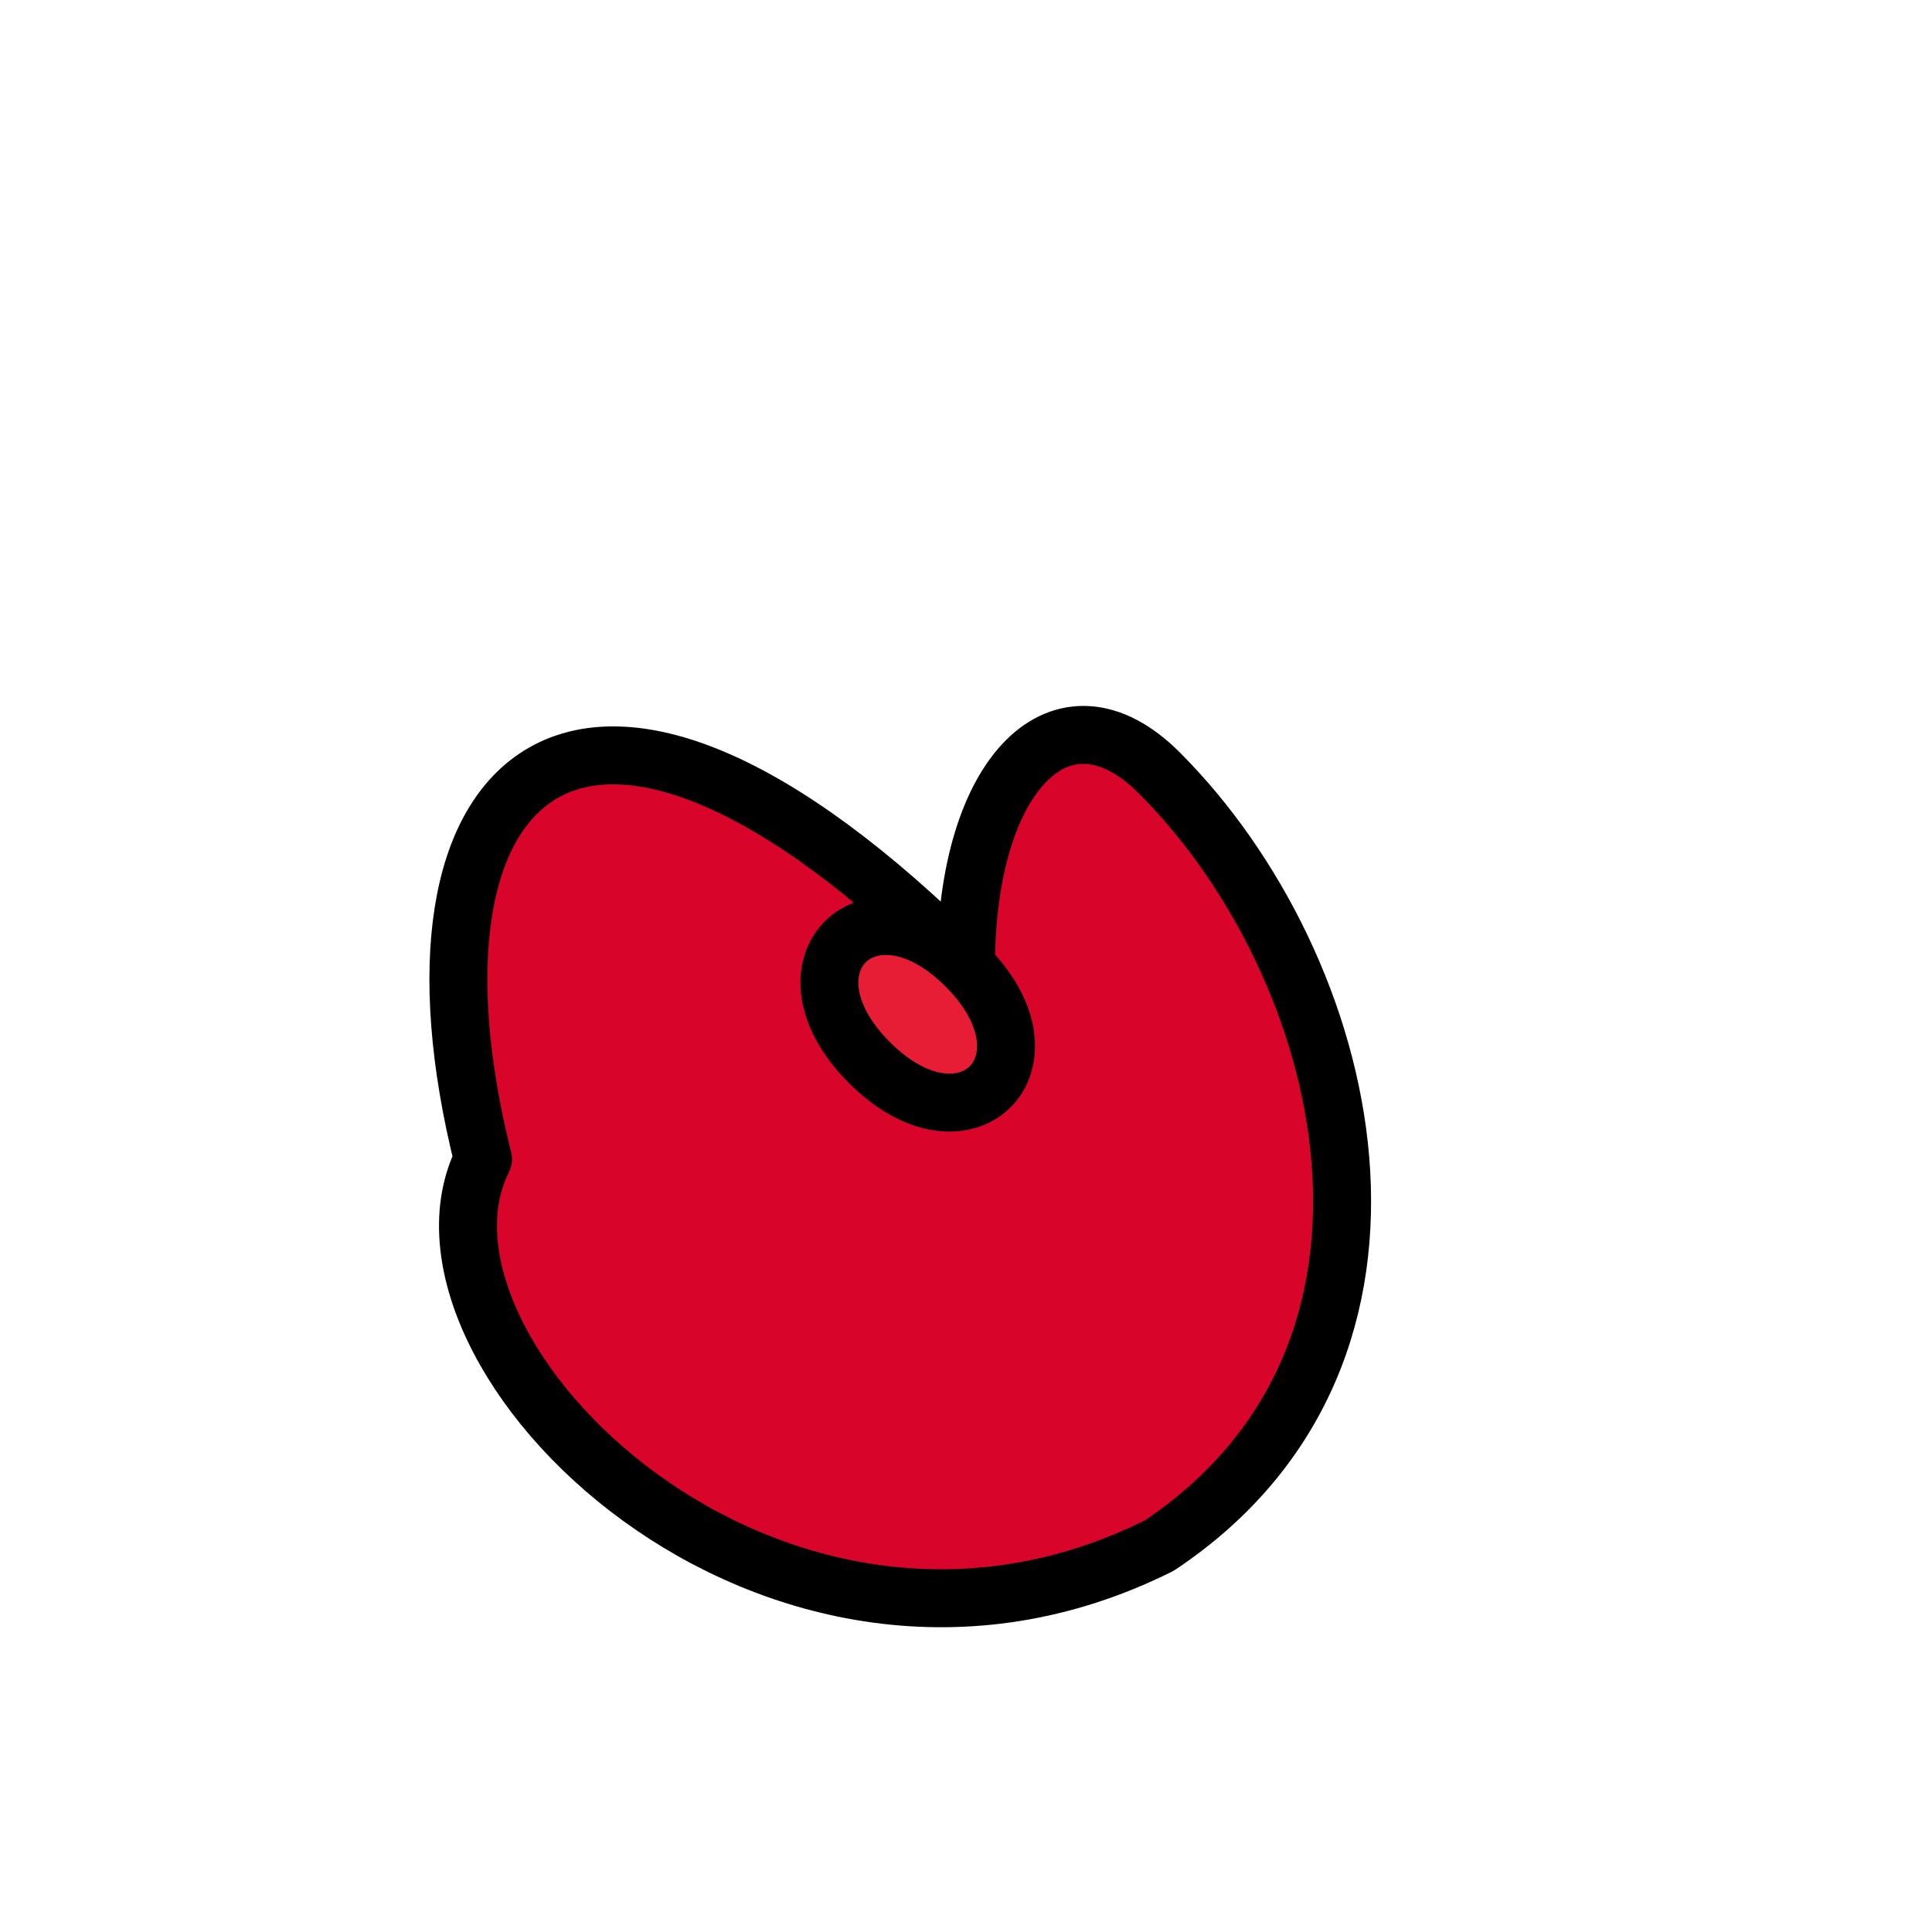 <?xml version='1.0' encoding='utf-8'?>
<svg xmlns="http://www.w3.org/2000/svg" fill="none" height="100" viewbox="0 0 100 100" width="100">

<path d="M50,50                     C30,30  20,40  25,60                     C20,70  40,90  60,80                     C75,70  70,50  60,40                     C55,35  50,40  50,50 Z" fill="#D90429" stroke="black" stroke-linejoin="round" stroke-width="3" />

<path d="M50,50                     C45,45  40,50  45,55                    C50,60  55,55  50,50 Z" fill="#E71D36" stroke="black" stroke-width="3" />
</svg>